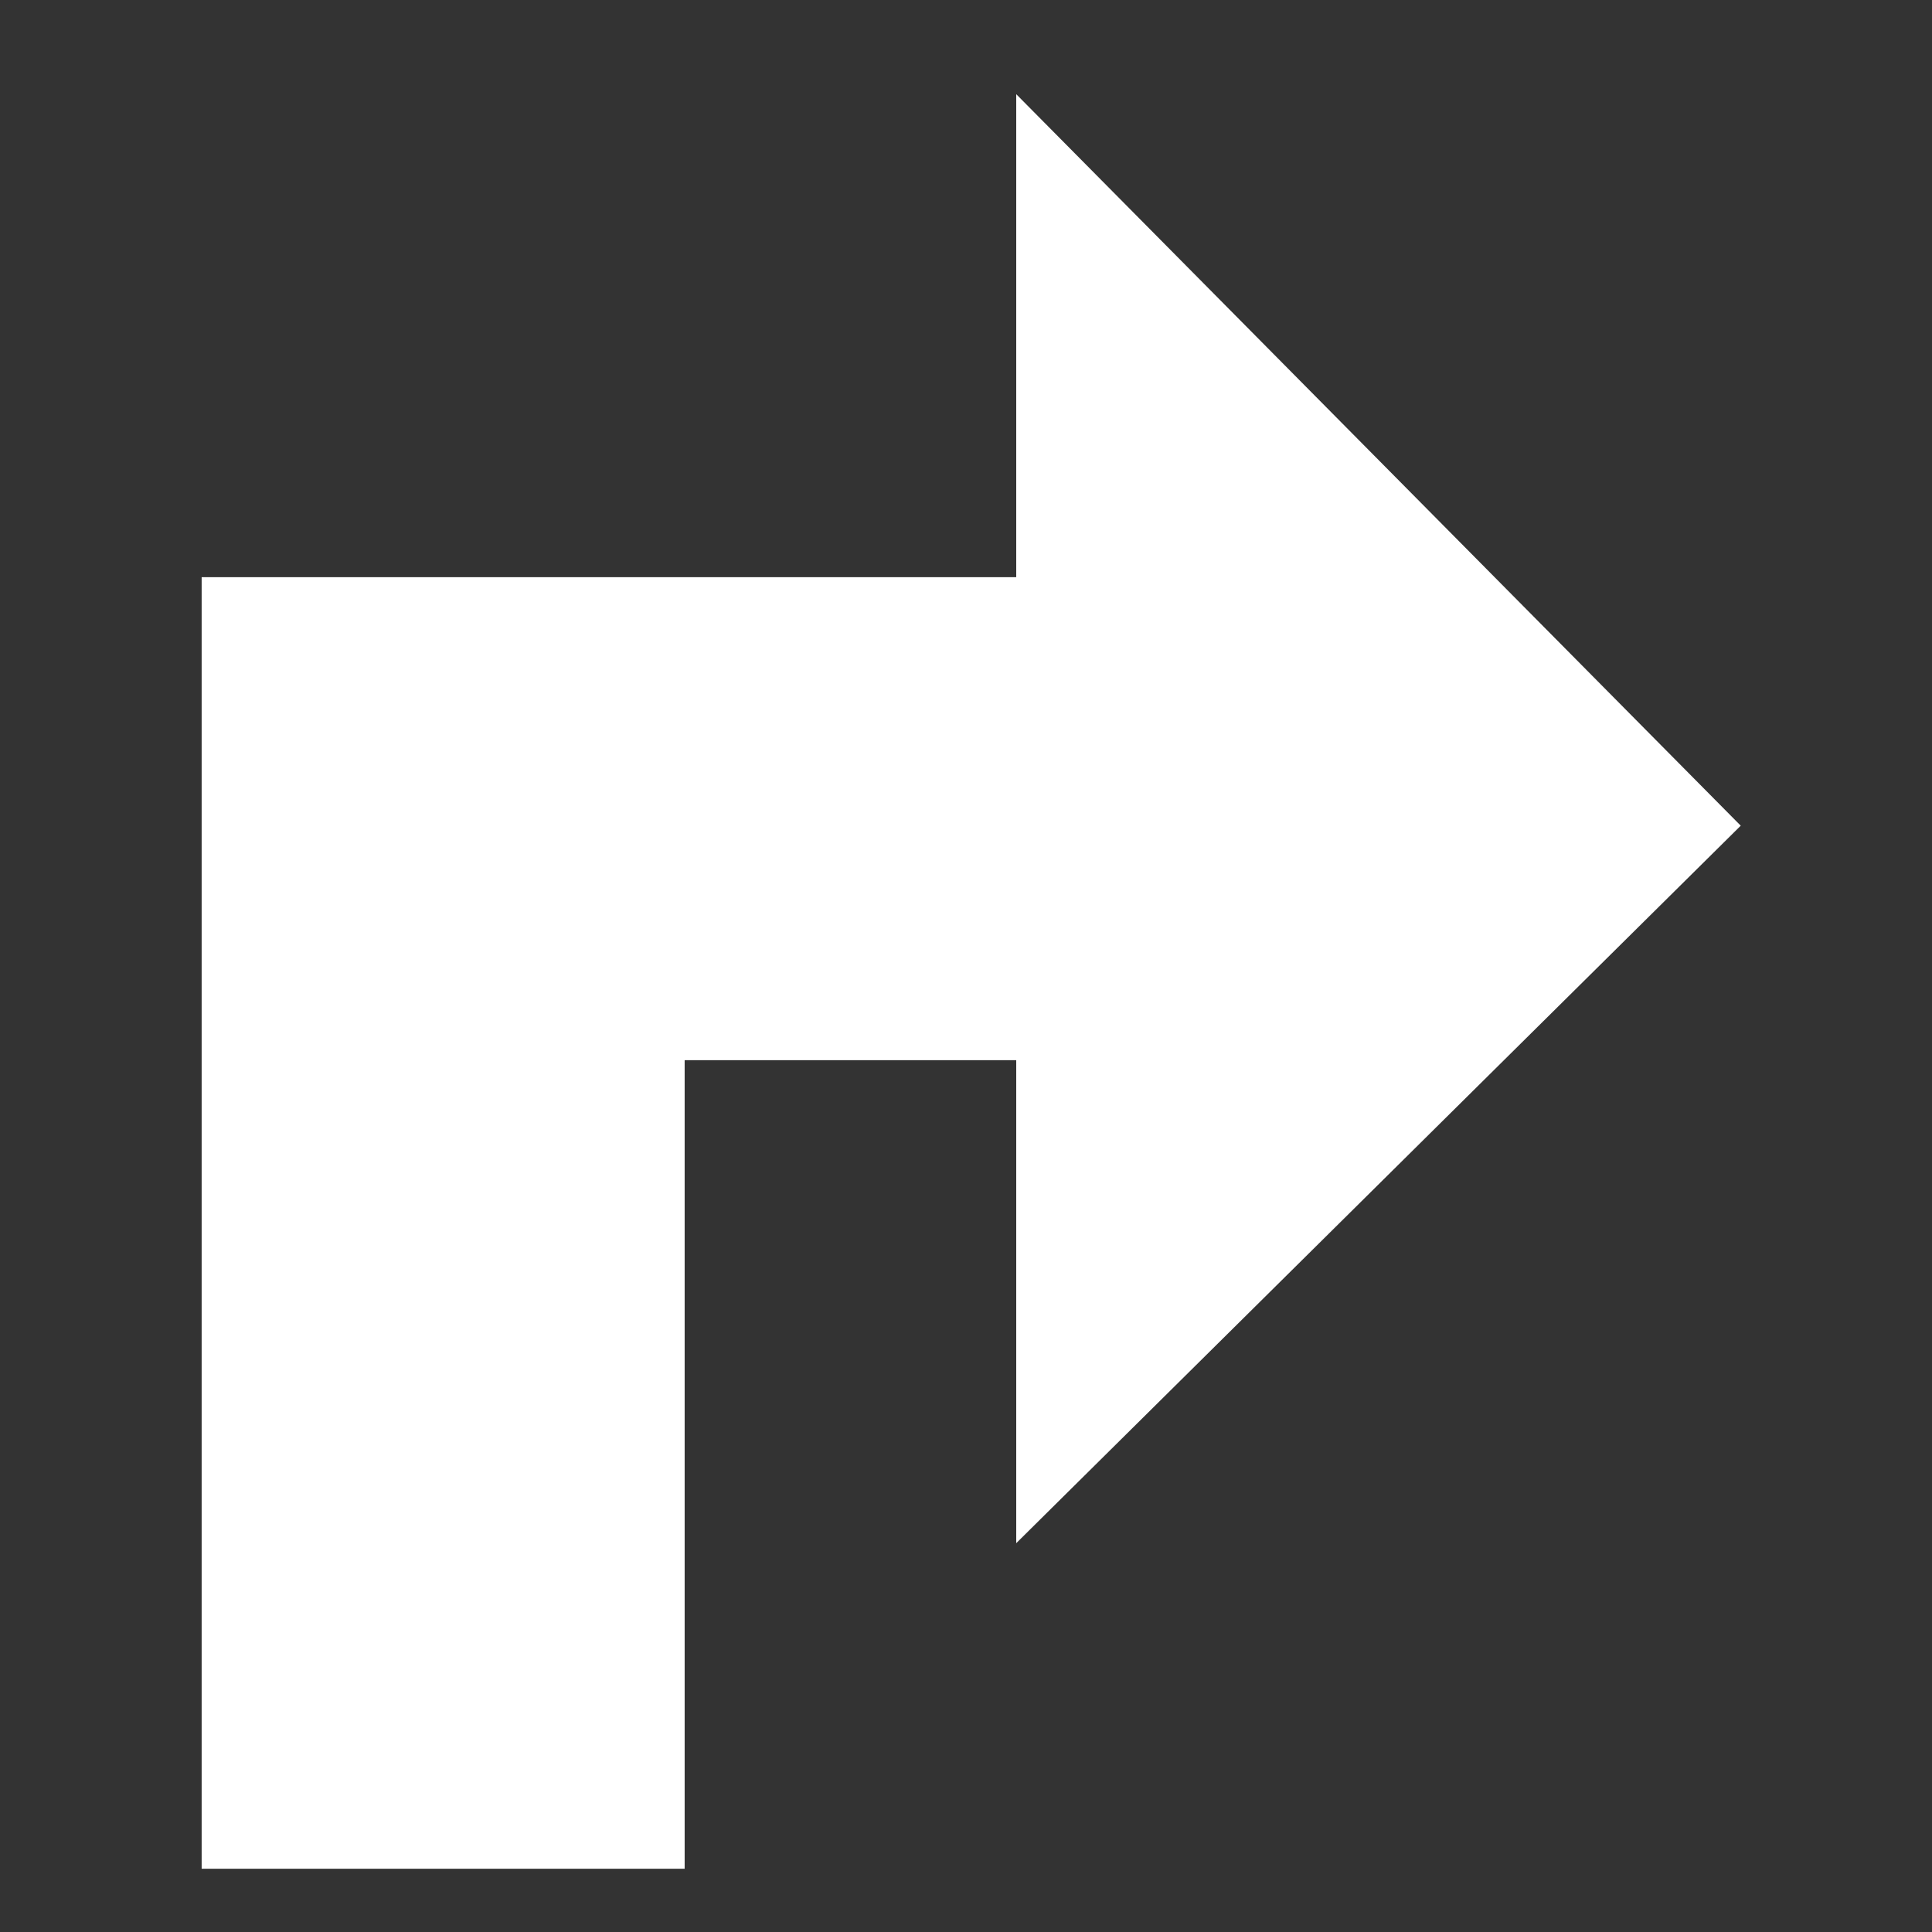 <svg xmlns="http://www.w3.org/2000/svg" xmlns:svg="http://www.w3.org/2000/svg" id="svg9749" width="8" height="8" version="1.1" viewBox="0 0 8 8"><rect x="0" y="0" width="8" height="8" fill="#333333" stroke="none"/><path style="fill:#fff" id="path9751" d="m 4.208,0.39 3,3.029 -3,2.971 0,-2 -1.373,0 0,3.348 -2,0 0,-3.348 0,-0.025 0,-1.975 3.373,0 0,-2 z"/></svg>